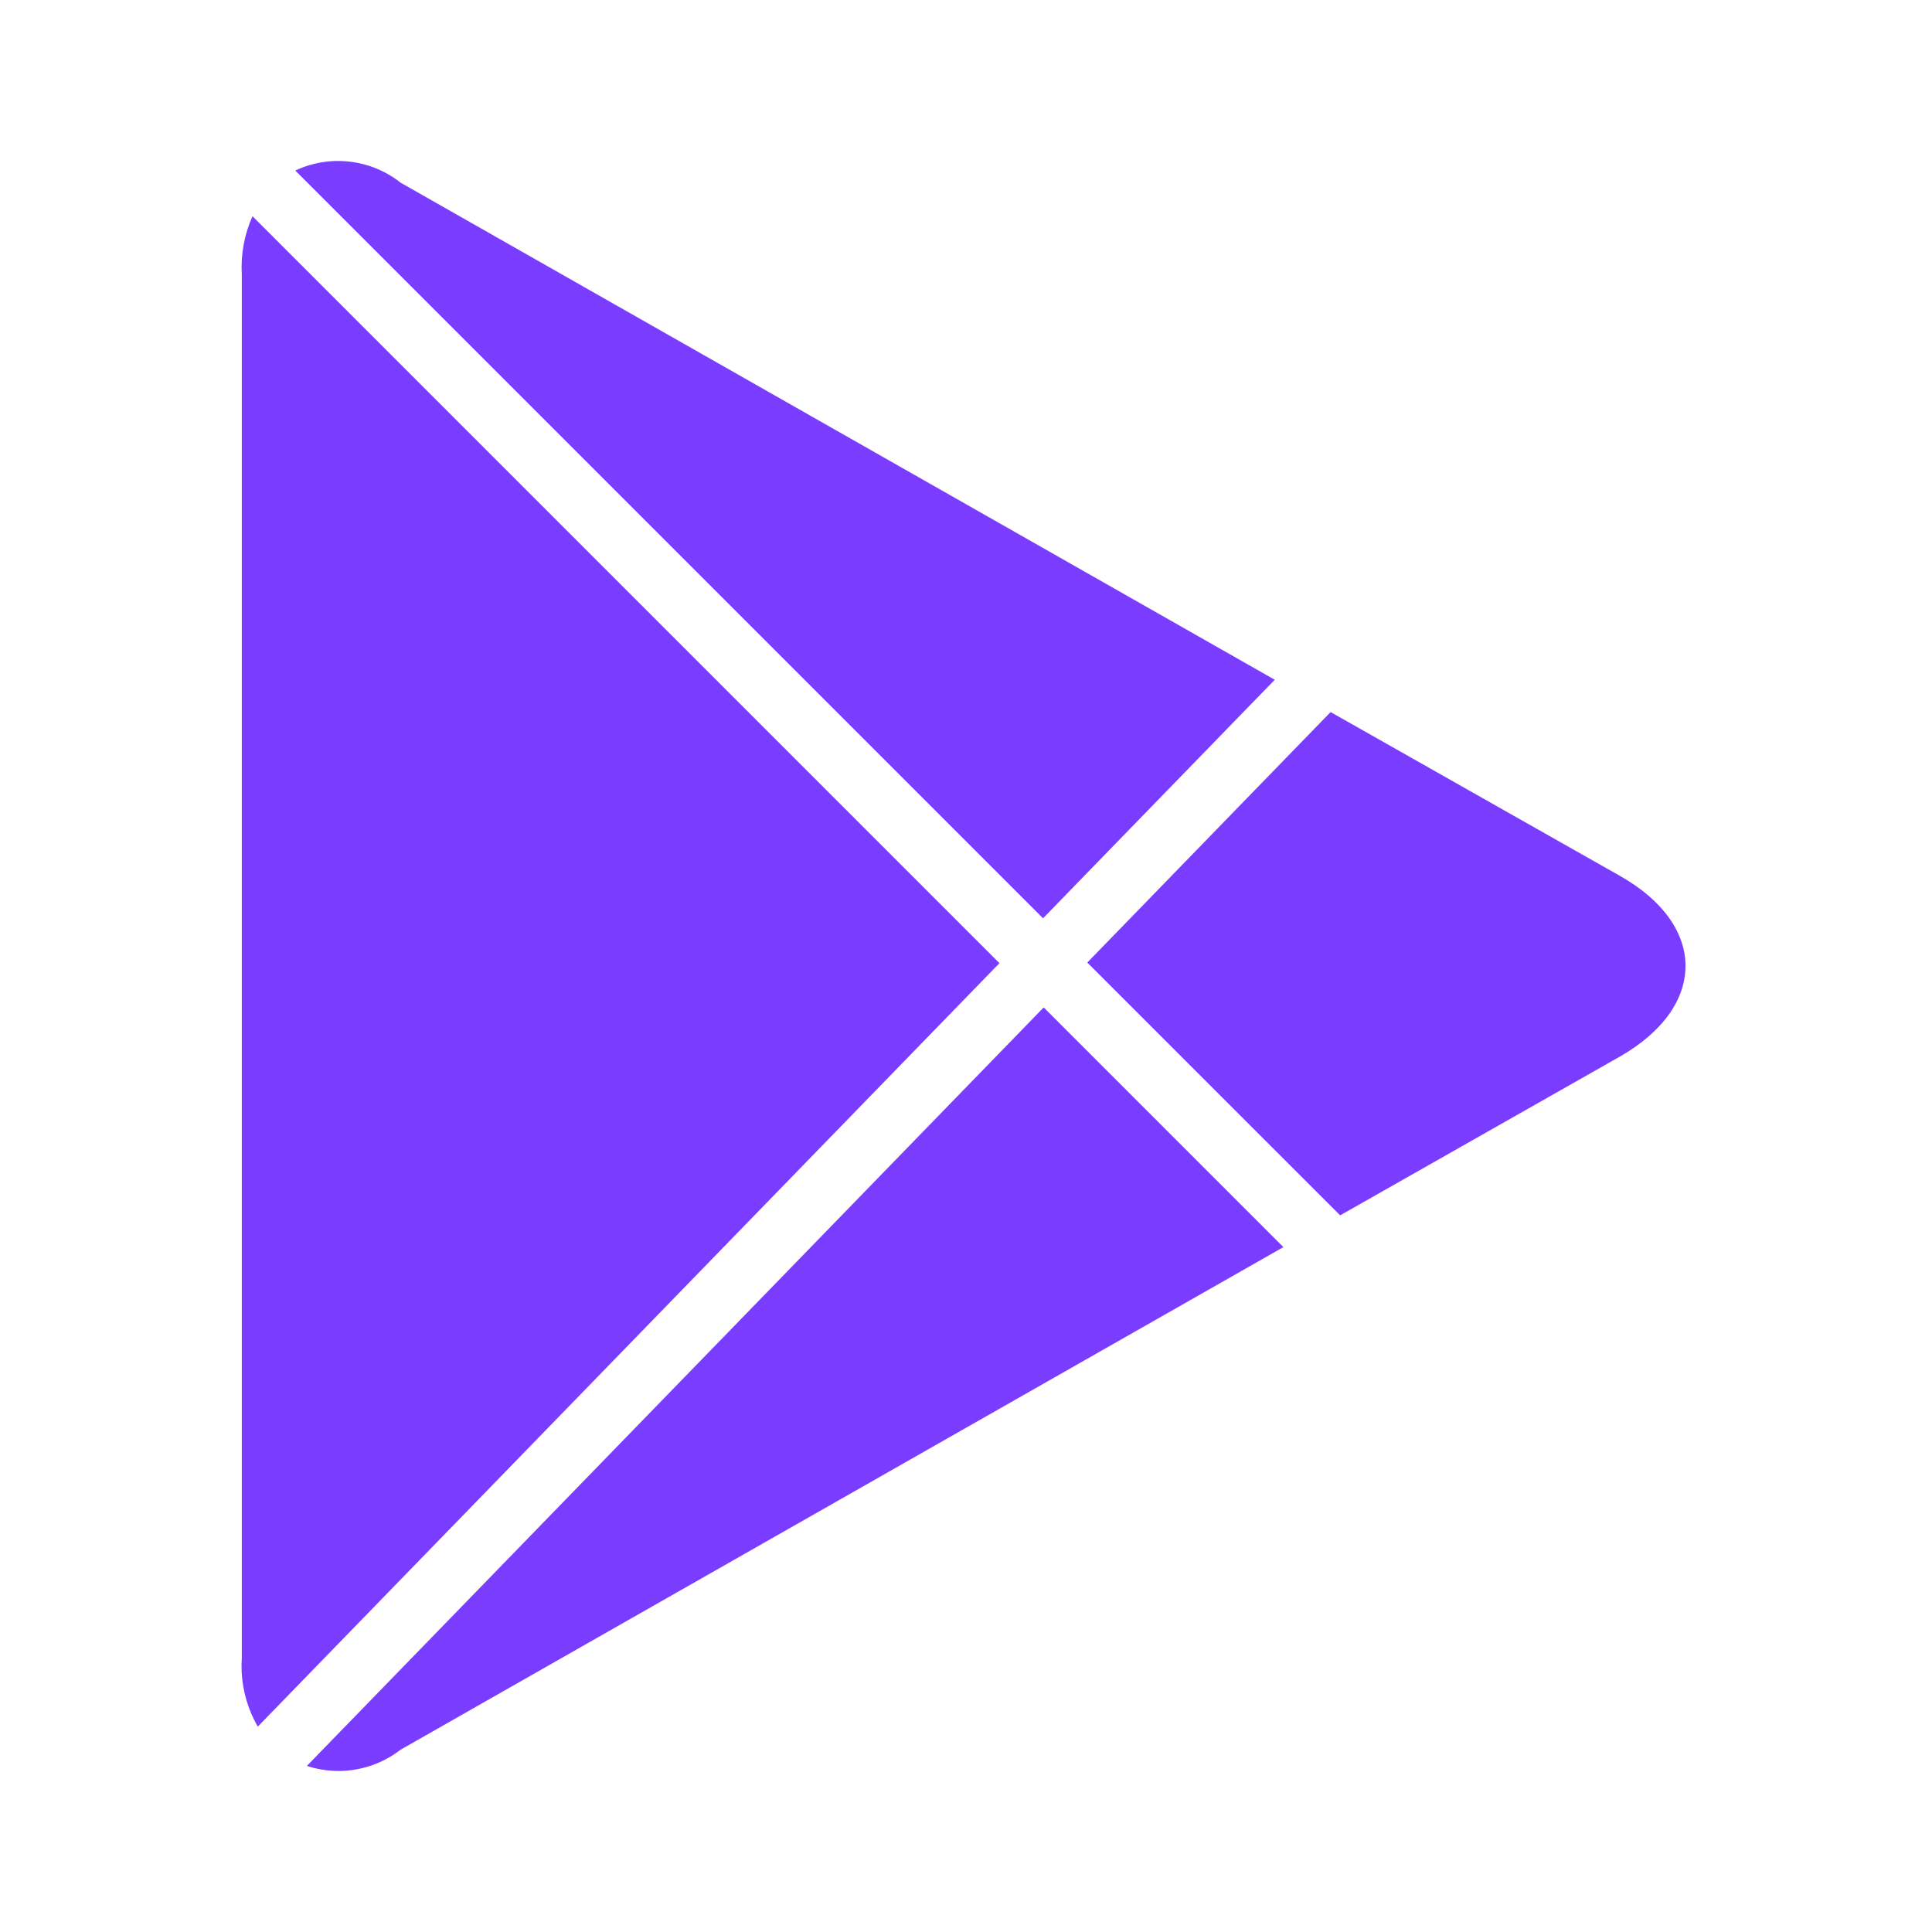 <svg width="32" height="32" viewBox="0 0 32 32" fill="none" xmlns="http://www.w3.org/2000/svg">
<path d="M4.182 3.581L16.554 15.953L4.27 28.598C4.258 28.577 4.246 28.556 4.235 28.535C4.21 28.487 4.186 28.438 4.164 28.388C4.039 28.097 3.983 27.779 4.005 27.457V4.54C3.986 4.208 4.049 3.879 4.182 3.581Z" fill="#7A3CFF"/>
<path d="M4.891 2.825C4.932 2.805 4.975 2.788 5.018 2.771C5.187 2.708 5.368 2.672 5.552 2.667C5.945 2.656 6.328 2.783 6.636 3.026L21.114 11.259L17.276 15.21L4.891 2.825Z" fill="#7A3CFF"/>
<path d="M22.039 11.794L18.009 15.943L22.197 20.13L26.829 17.501C28.28 16.672 28.28 15.325 26.829 14.506L22.039 11.794Z" fill="#7A3CFF"/>
<path d="M21.257 20.656L17.287 16.686L5.083 29.249C5.233 29.298 5.39 29.326 5.551 29.332C5.942 29.345 6.326 29.22 6.636 28.98L21.257 20.656Z" fill="#7A3CFF"/>
</svg>
